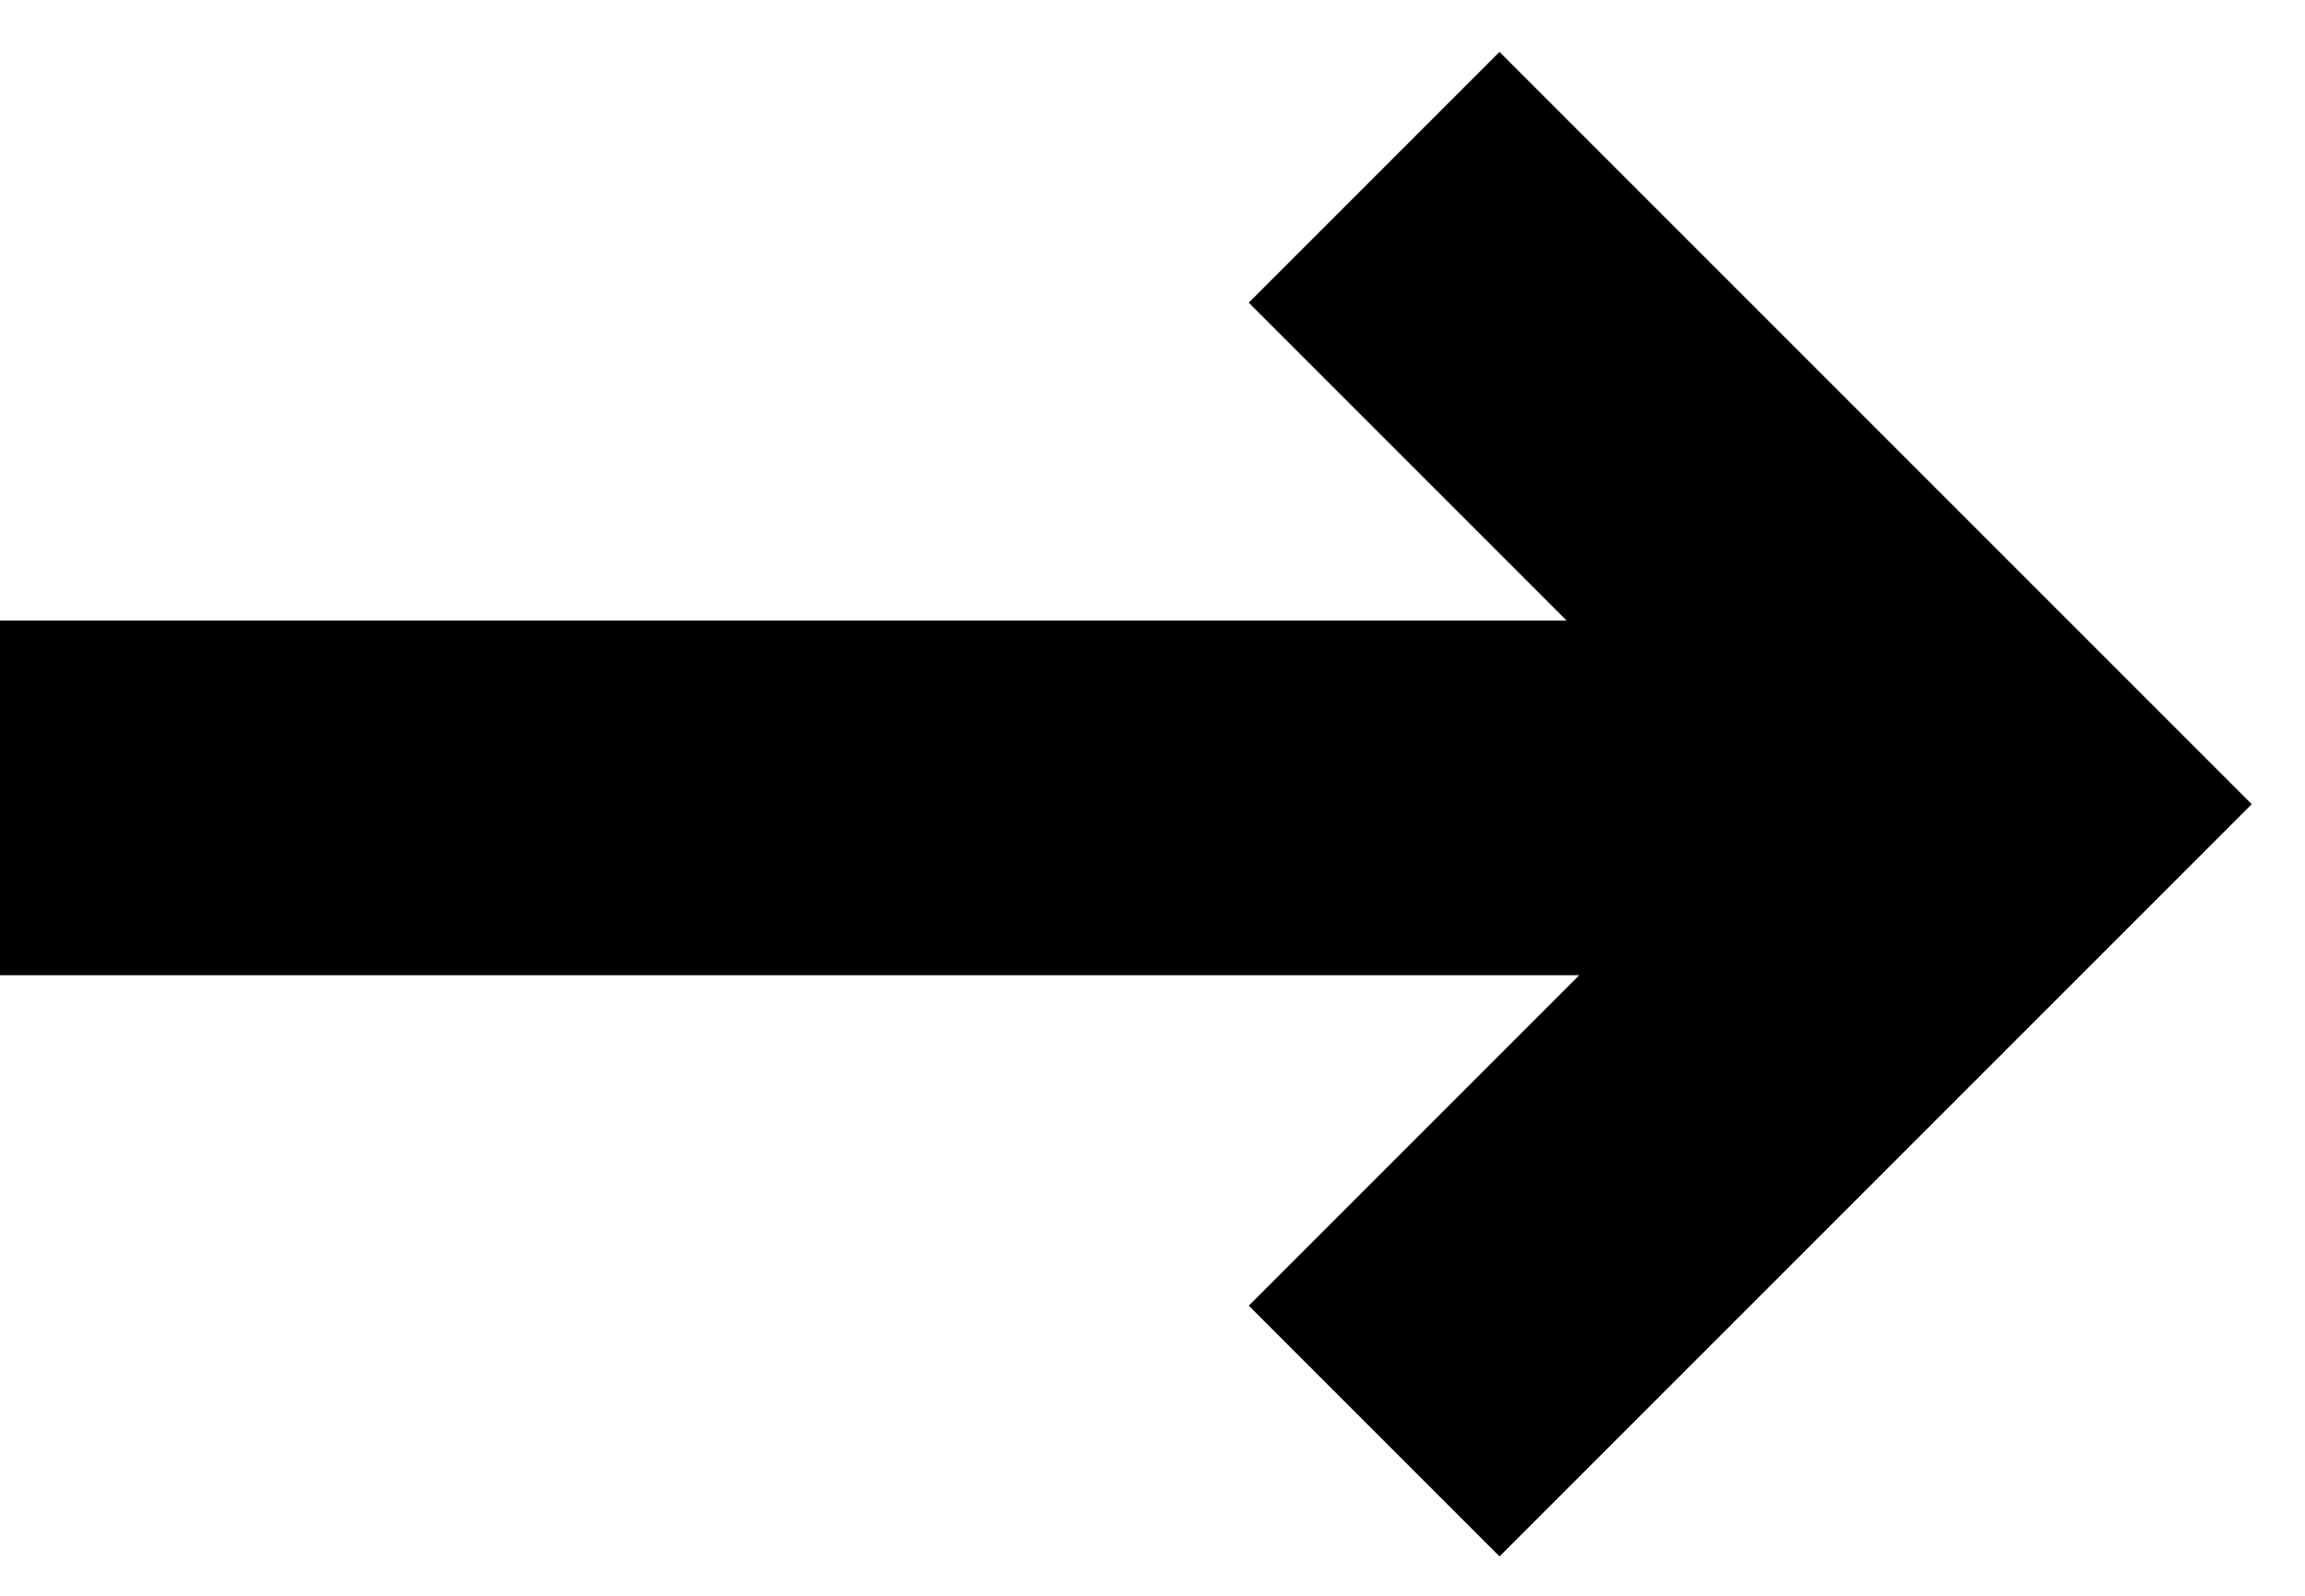 <svg width="26" height="18" viewBox="0 0 26 18" fill="none" xmlns="http://www.w3.org/2000/svg">
<path d="M15.5 16.142L22.571 9.071L15.5 2" stroke="black" stroke-width="4"/>
<path d="M22 9H0" stroke="black" stroke-width="4"/>
</svg>
